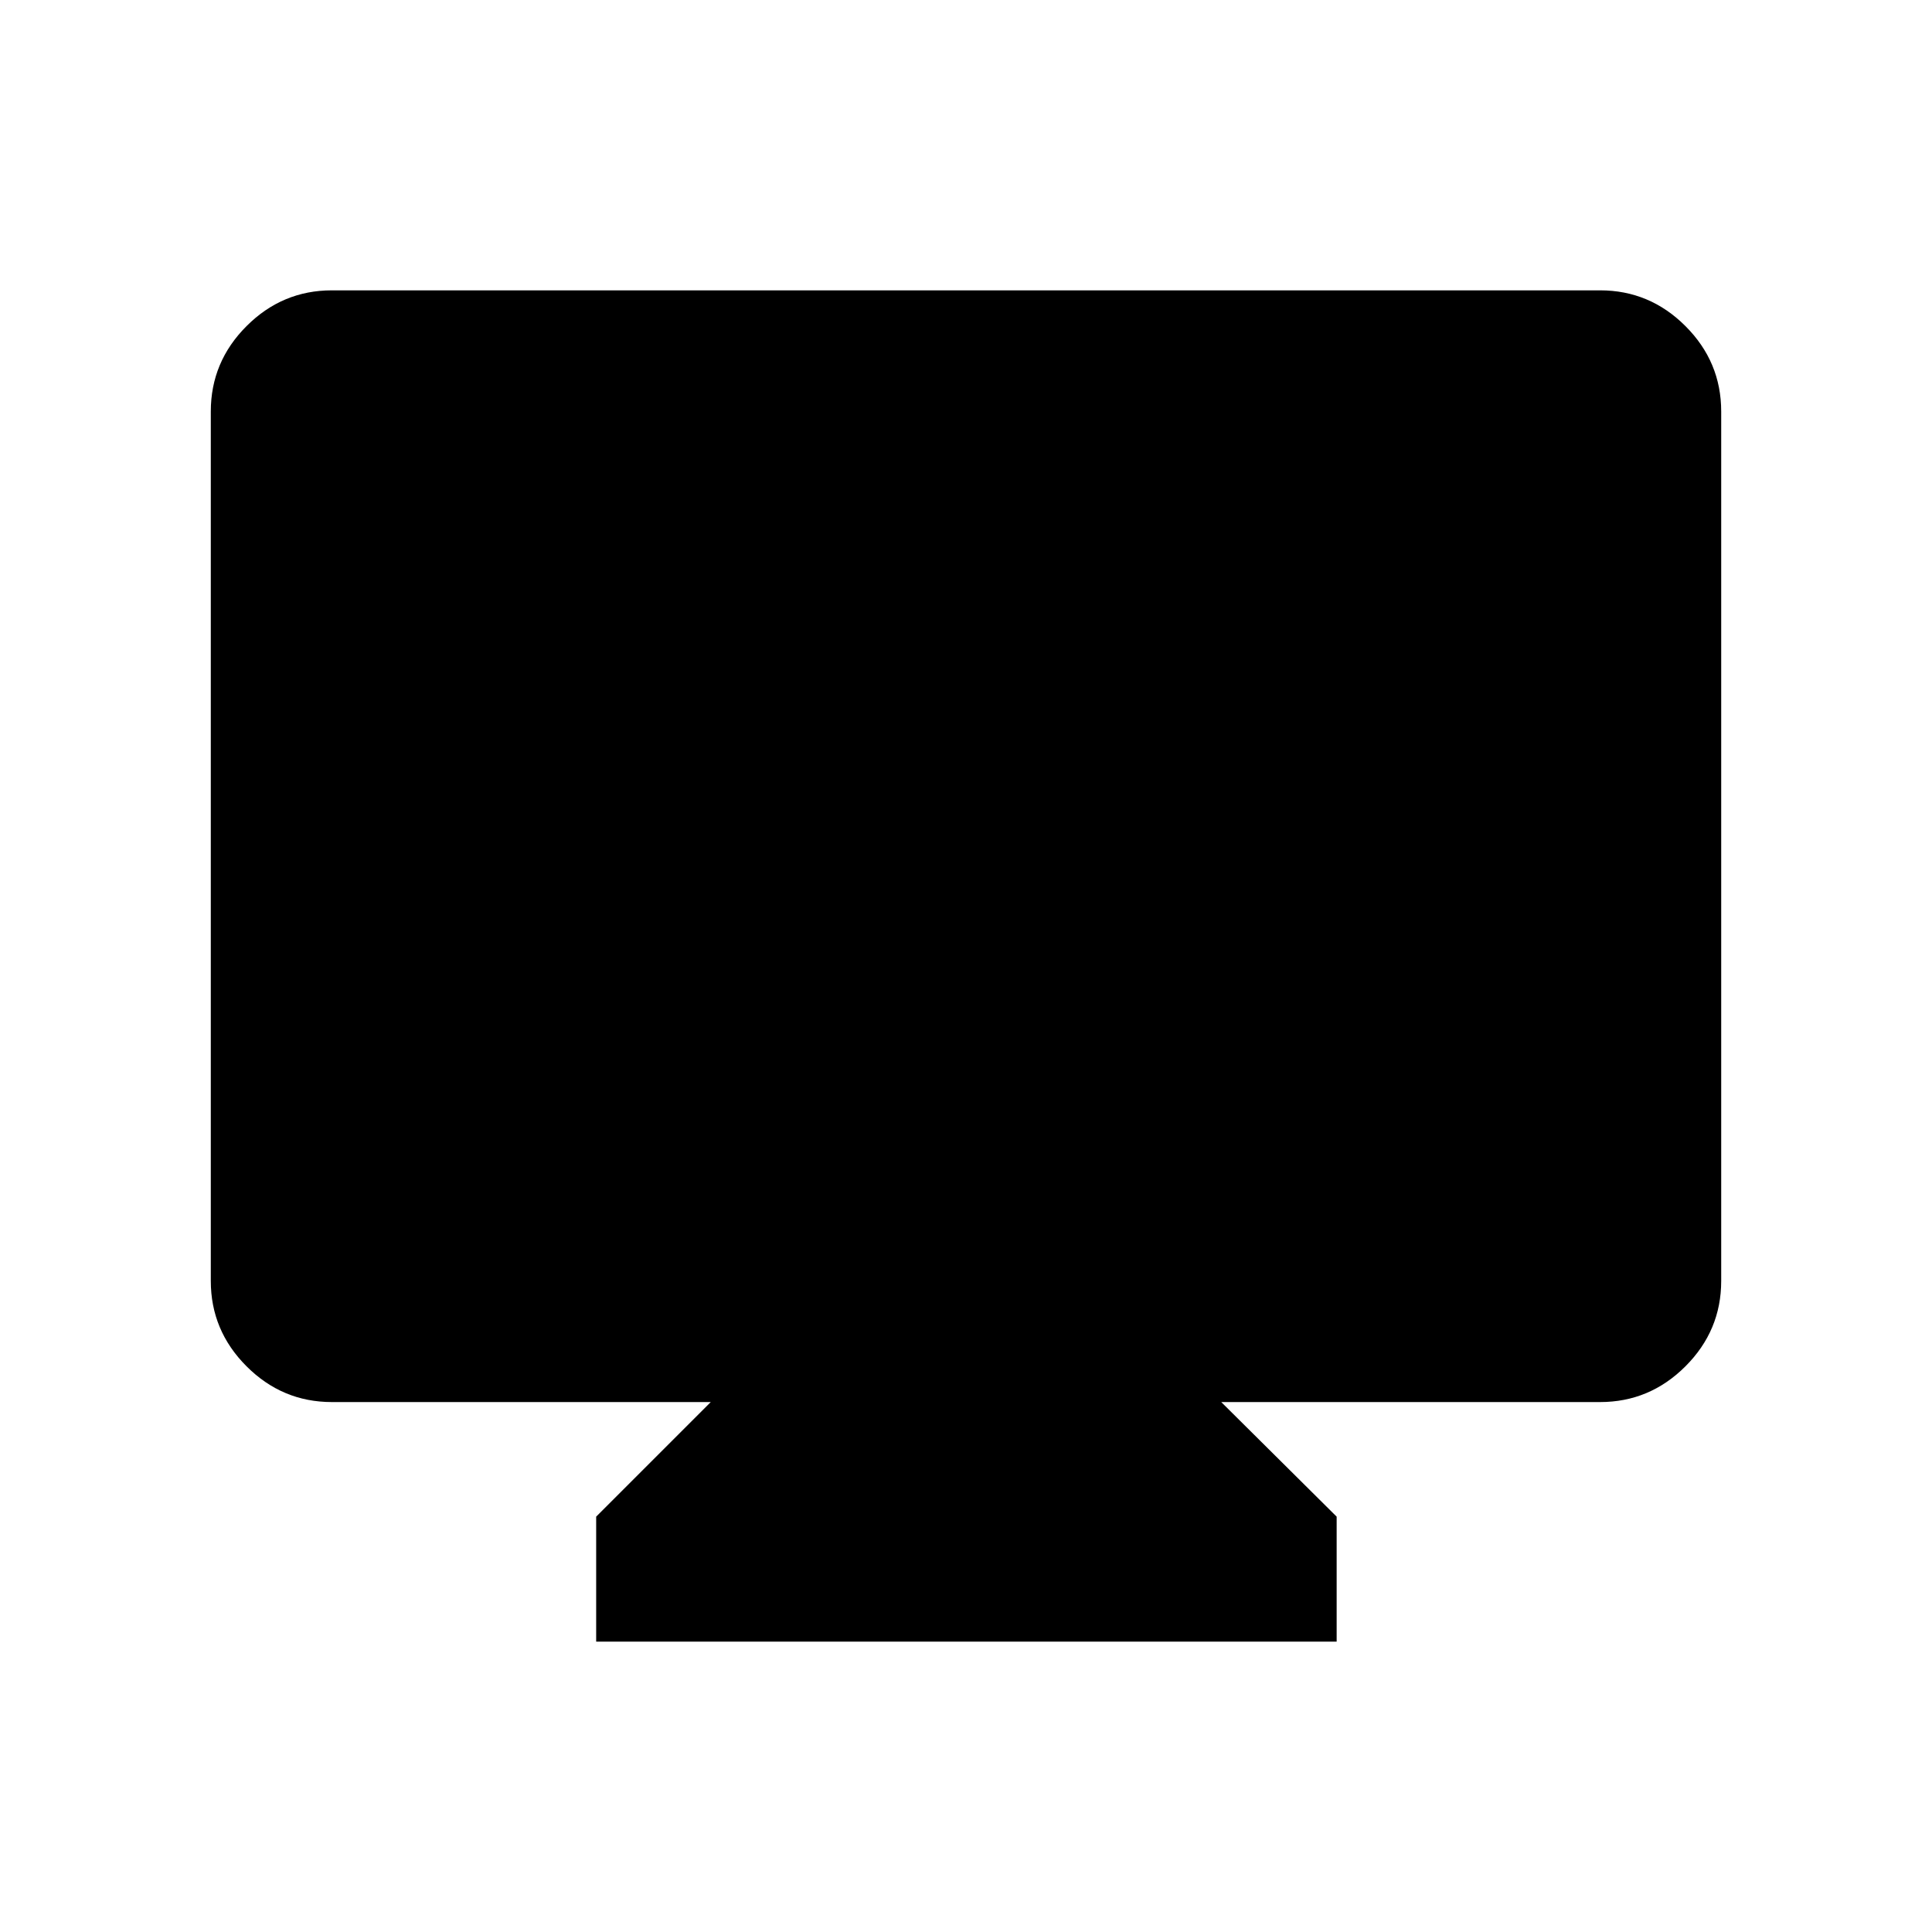 <svg xmlns="http://www.w3.org/2000/svg" height="40" viewBox="0 -960 960 960" width="40"><path d="M296.233-144.27v-62.115l56.937-56.937H164.937q-24.664 0-42.428-17.764-17.764-17.764-17.764-42.428v-432.024q0-24.663 17.764-42.427 17.764-17.765 42.428-17.765h630.126q24.664 0 42.428 17.765 17.764 17.764 17.764 42.427v432.024q0 24.664-17.764 42.428-17.764 17.764-42.428 17.764H606.83l57.347 56.937v62.115H296.233Z"/></svg>